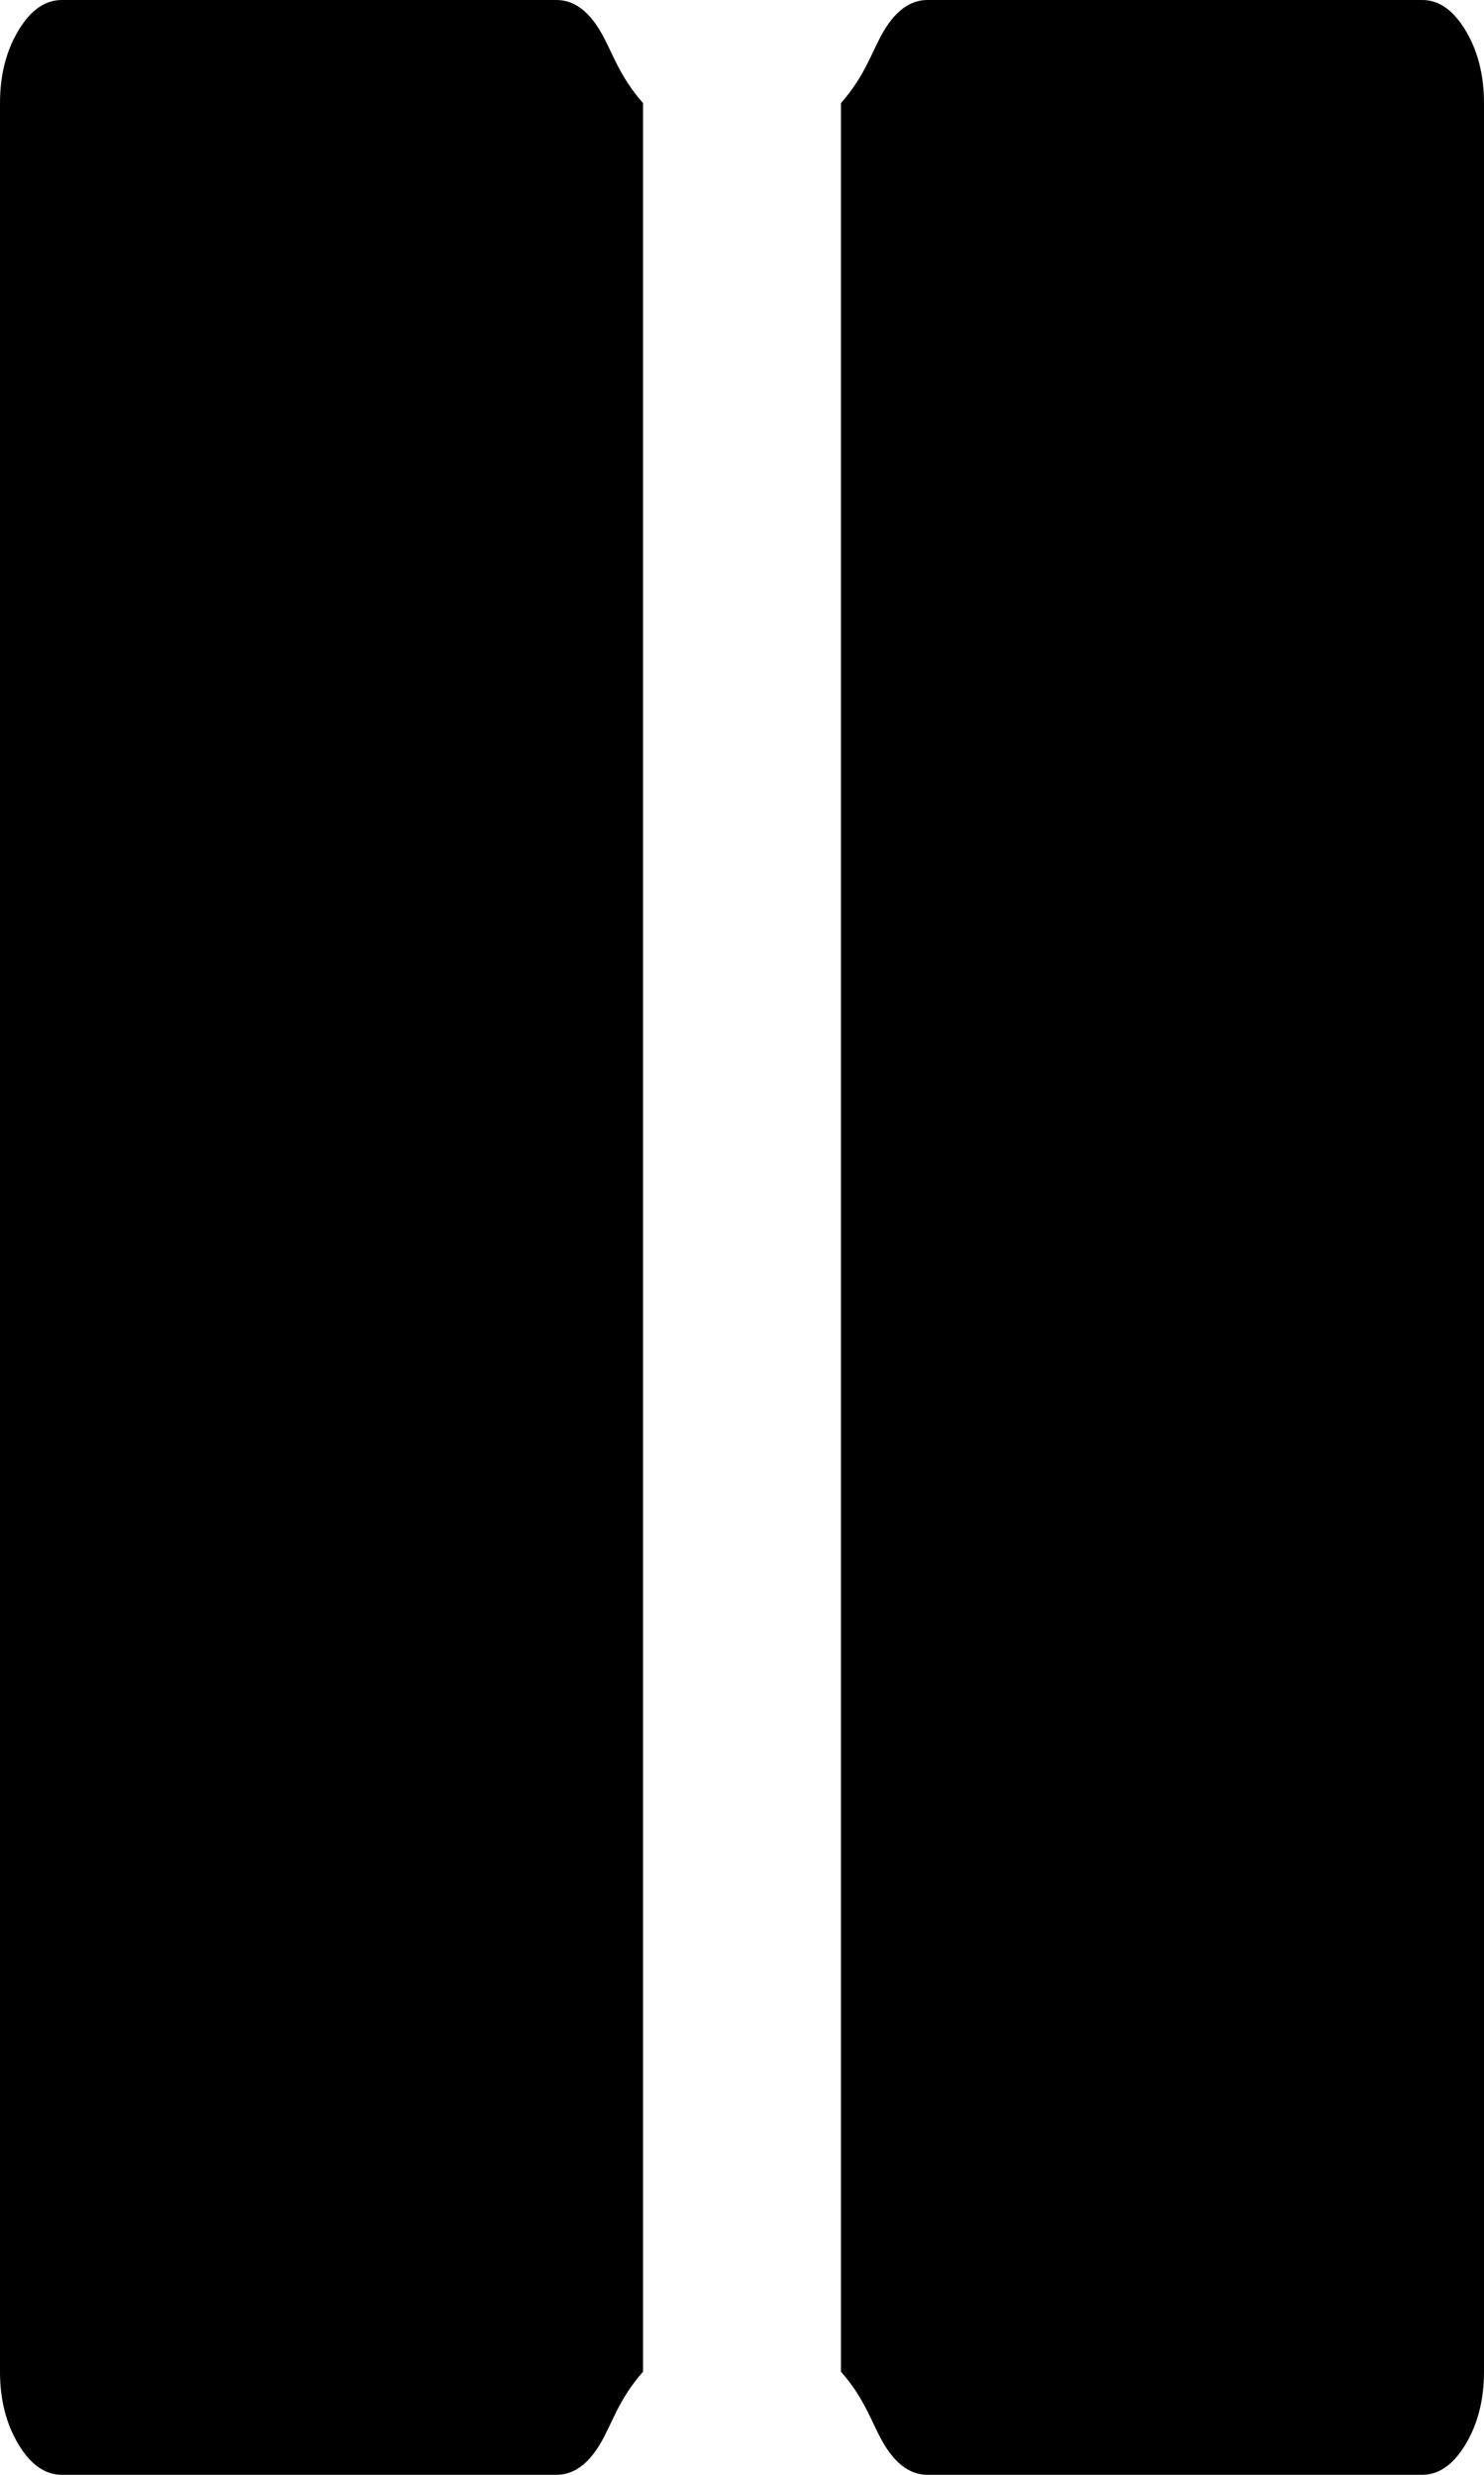 ﻿<?xml version="1.0" encoding="utf-8"?>
<svg version="1.1" xmlns:xlink="http://www.w3.org/1999/xlink" width="30px" height="50px" xmlns="http://www.w3.org/2000/svg">
  <g transform="matrix(1 0 0 1 -2784 -1036 )">
    <path d="M 29.629 0.618  C 29.876 1.031  30 1.519  30 2.083  L 30 47.917  C 30 48.481  29.876 48.969  29.629 49.382  C 29.382 49.794  29.089 50  28.75 50  L 18.75 50  C 18.411 50  18.118 49.794  17.871 49.382  C 17.624 48.969  17.5 48.481  17 47.917  L 17 2.083  C 17.5 1.519  17.624 1.031  17.871 0.618  C 18.118 0.206  18.411 0  18.75 0  L 28.75 0  C 29.089 0  29.382 0.206  29.629 0.618  Z M 12.129 0.618  C 12.376 1.031  12.5 1.519  13 2.083  L 13 47.917  C 12.5 48.481  12.376 48.969  12.129 49.382  C 11.882 49.794  11.589 50  11.25 50  L 1.25 50  C 0.911 50  0.618 49.794  0.371 49.382  C 0.124 48.969  0 48.481  0 47.917  L 0 2.083  C 0 1.519  0.124 1.031  0.371 0.618  C 0.618 0.206  0.911 0  1.25 0  L 11.25 0  C 11.589 0  11.882 0.206  12.129 0.618  Z " fill-rule="nonzero" fill="#000000" stroke="none" transform="matrix(1 0 0 1 2784 1036 )" />
  </g>
</svg>
